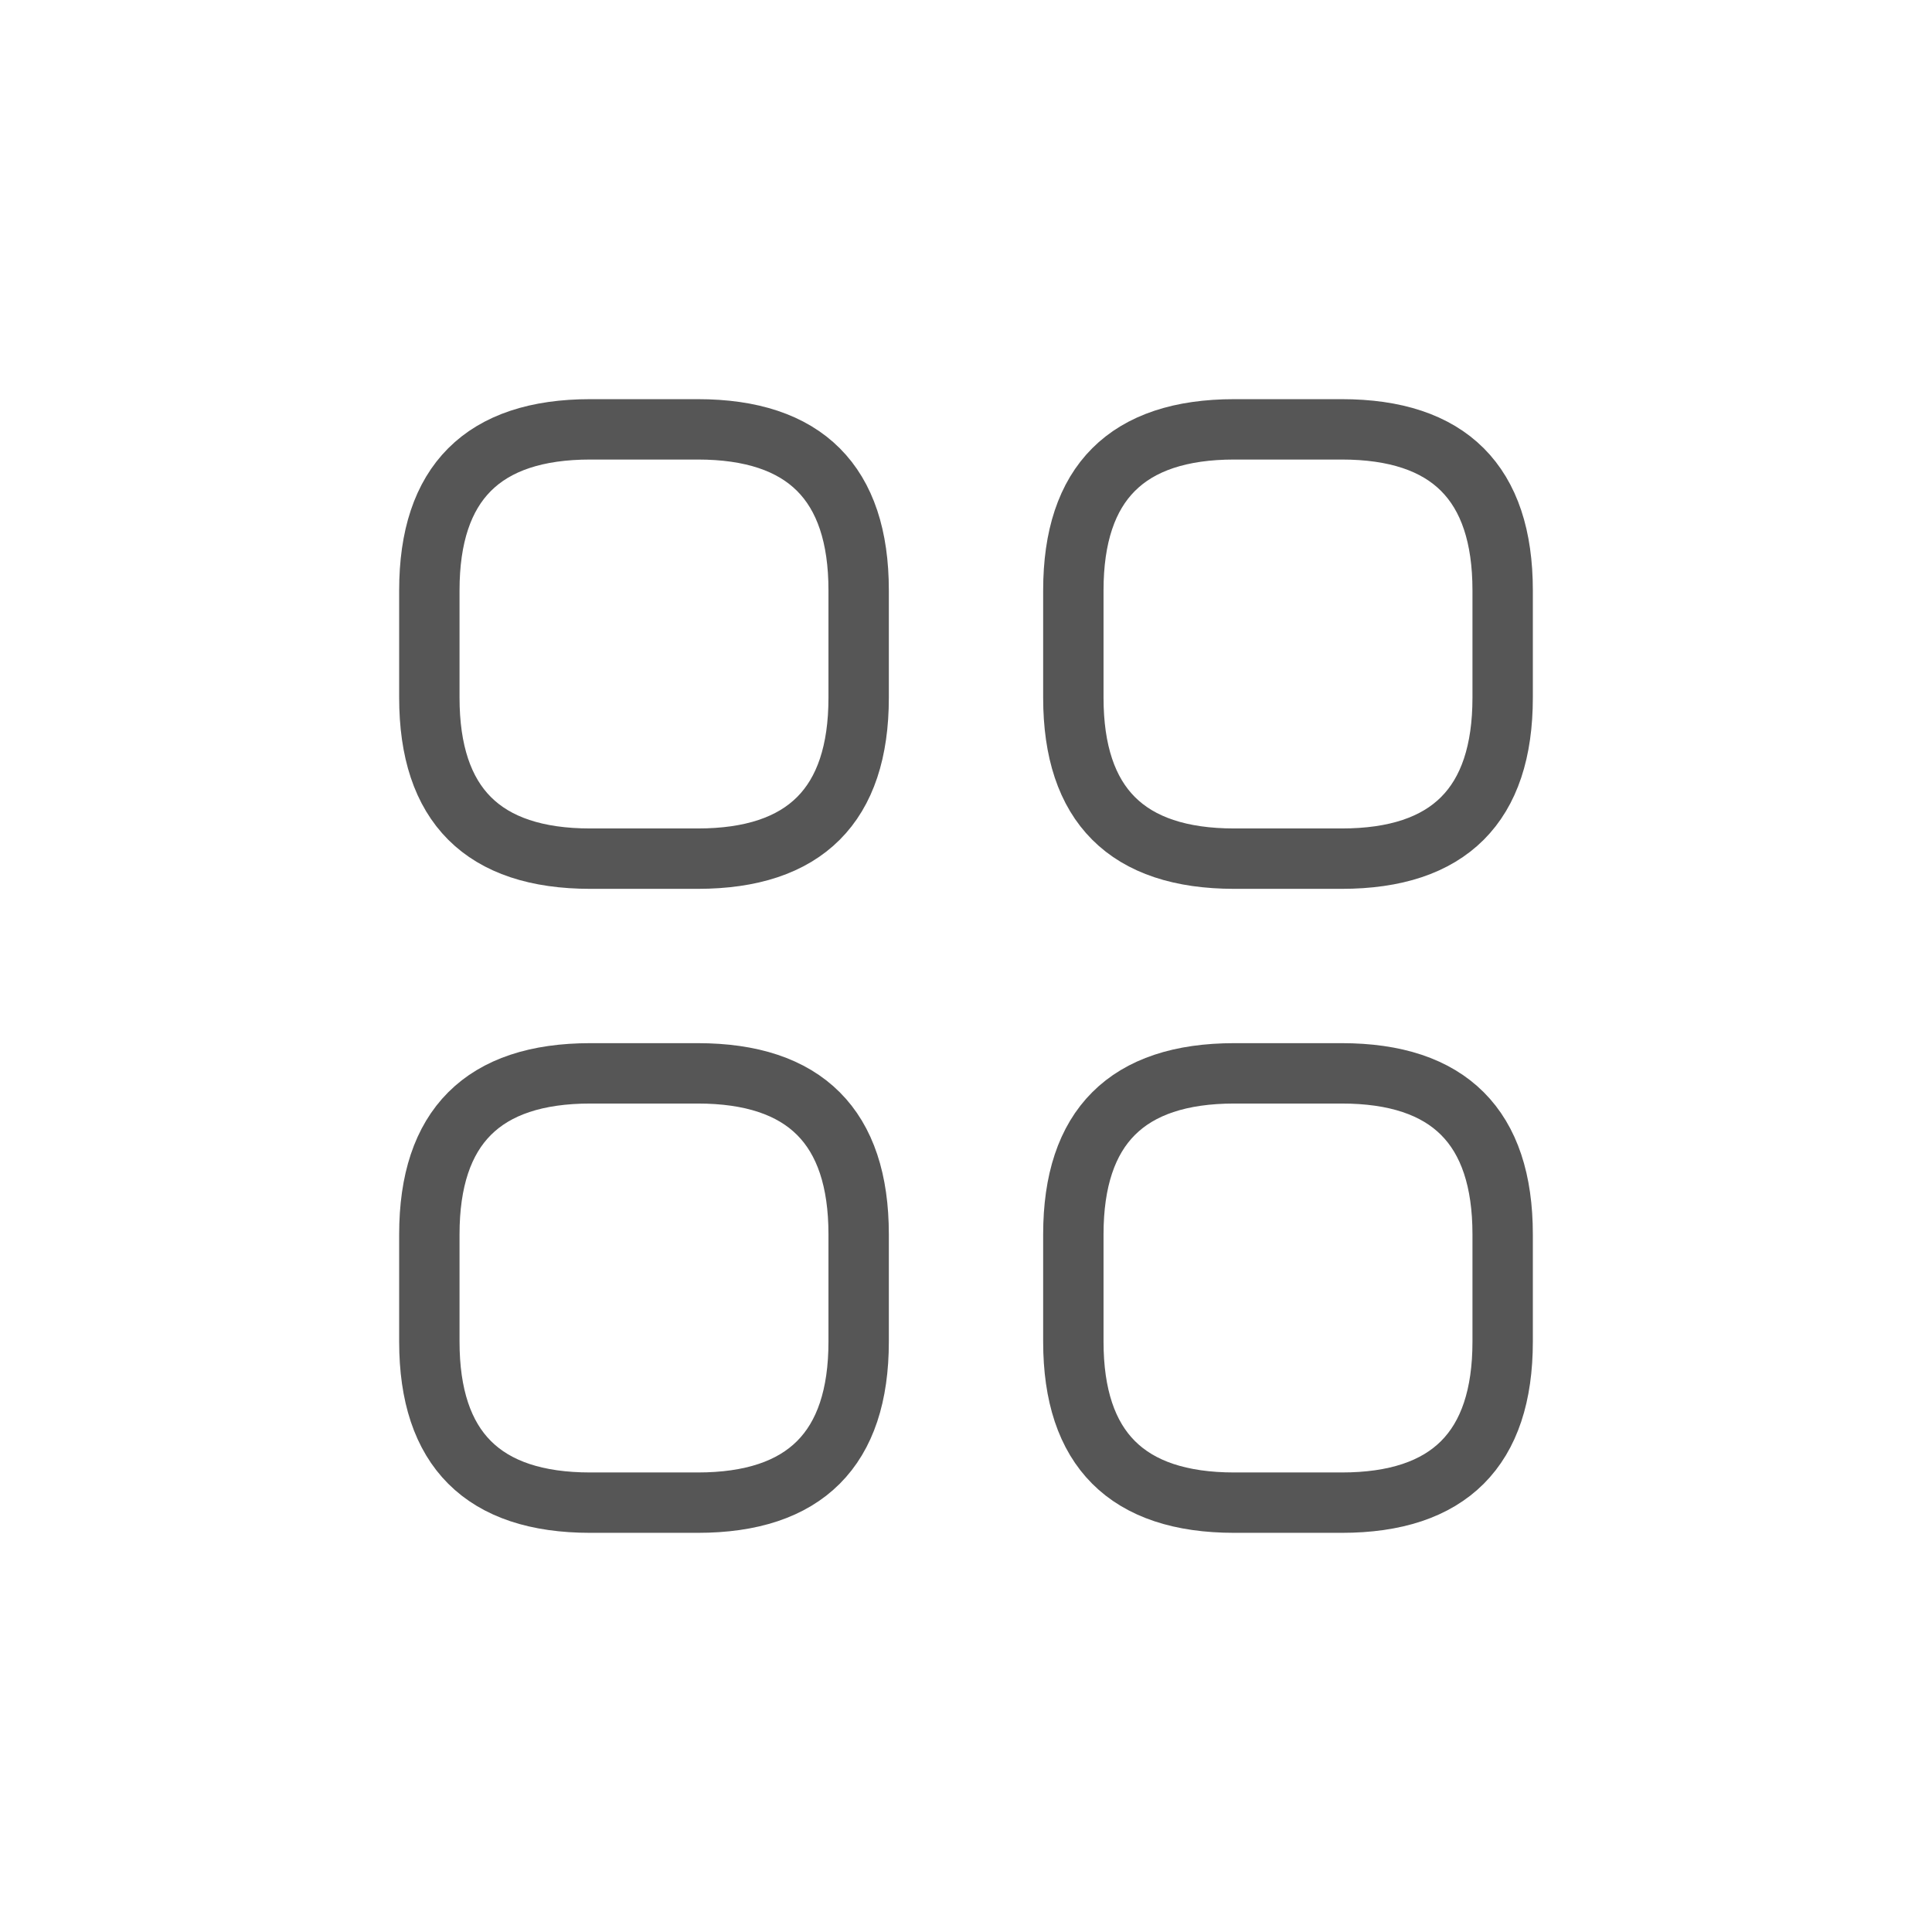 <svg width="48" height="48" viewBox="0 0 48 48" fill="none" xmlns="http://www.w3.org/2000/svg">
<path d="M14.667 21.333H17.333C20 21.333 21.333 20 21.333 17.333V14.667C21.333 12 20 10.667 17.333 10.667H14.667C12 10.667 10.667 12 10.667 14.667V17.333C10.667 20 12 21.333 14.667 21.333Z" stroke="#565656" stroke-width="1.5" stroke-miterlimit="10" stroke-linecap="round" stroke-linejoin="round"/>
<path d="M30.667 21.333H33.333C36 21.333 37.333 20 37.333 17.333V14.667C37.333 12 36 10.667 33.333 10.667H30.667C28 10.667 26.667 12 26.667 14.667V17.333C26.667 20 28 21.333 30.667 21.333Z" stroke="#565656" stroke-width="1.5" stroke-miterlimit="10" stroke-linecap="round" stroke-linejoin="round"/>
<path d="M30.667 37.333H33.333C36 37.333 37.333 36 37.333 33.333V30.667C37.333 28 36 26.667 33.333 26.667H30.667C28 26.667 26.667 28 26.667 30.667V33.333C26.667 36 28 37.333 30.667 37.333Z" stroke="#565656" stroke-width="1.5" stroke-miterlimit="10" stroke-linecap="round" stroke-linejoin="round"/>
<path d="M14.667 37.333H17.333C20 37.333 21.333 36 21.333 33.333V30.667C21.333 28 20 26.667 17.333 26.667H14.667C12 26.667 10.667 28 10.667 30.667V33.333C10.667 36 12 37.333 14.667 37.333Z" stroke="#565656" stroke-width="1.5" stroke-miterlimit="10" stroke-linecap="round" stroke-linejoin="round"/>
</svg>
